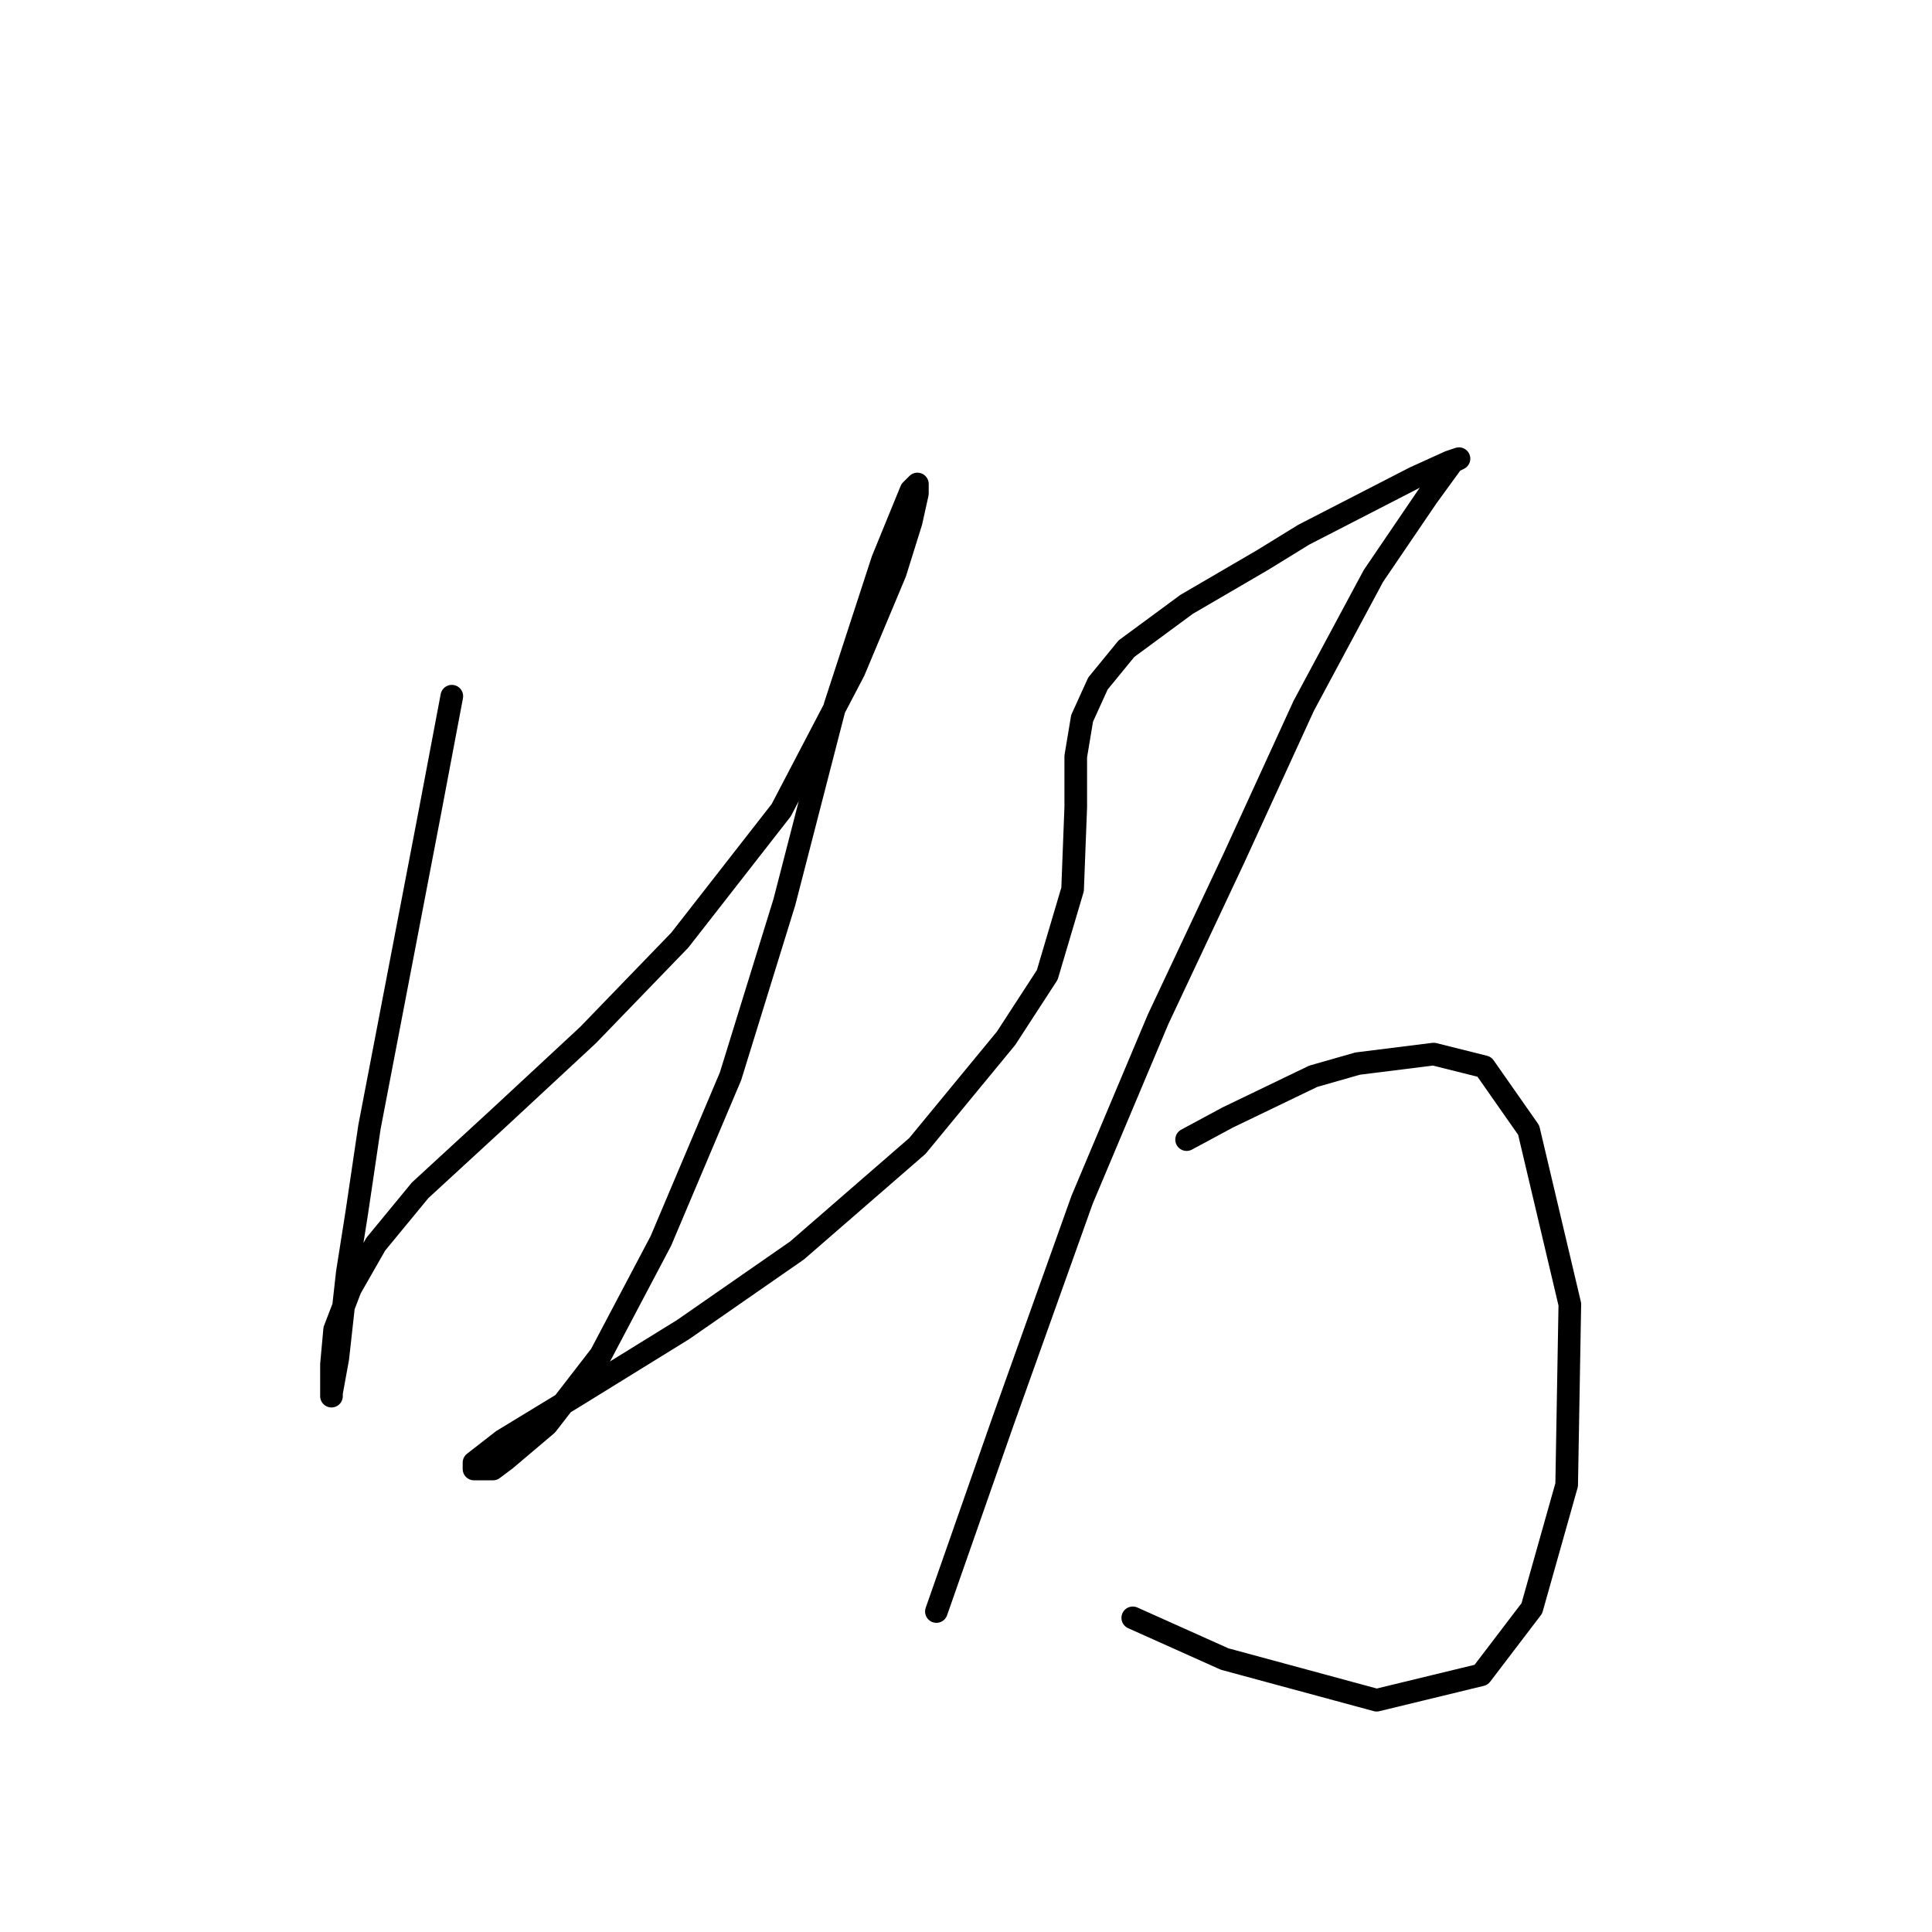 <?xml version="1.0" standalone="no"?>
    <svg width="256" height="256" xmlns="http://www.w3.org/2000/svg" version="1.1">
    <polyline stroke="black" stroke-width="3" stroke-linecap="round" fill="transparent" stroke-linejoin="round" points="59.869 92.25 56.931 107.778 48.958 149.325 47.279 160.656 46.02 168.63 44.761 179.961 43.922 184.577 43.922 184.997 43.922 184.577 43.922 180.8 44.341 176.184 46.44 170.728 49.797 164.853 55.672 157.718 66.164 148.066 77.915 137.155 90.085 124.565 103.514 107.358 113.167 88.893 118.622 75.883 120.721 69.169 121.56 65.392 121.56 64.133 120.721 64.972 116.944 74.205 110.649 93.509 103.934 119.529 96.8 142.61 87.567 164.433 79.593 179.541 72.459 188.774 67.003 193.39 65.325 194.649 62.807 194.649 62.807 193.81 66.584 190.872 76.236 184.997 90.505 176.184 105.613 165.692 121.56 151.843 133.311 137.574 138.766 129.181 142.124 117.85 142.543 106.939 142.543 100.224 143.383 95.188 145.481 90.572 149.258 85.955 157.232 80.08 167.304 74.205 172.759 70.847 187.448 63.293 192.064 61.195 193.323 60.775 192.484 61.195 189.126 65.811 181.992 76.303 172.759 93.509 163.527 113.653 153.455 135.056 143.383 158.977 132.891 188.354 127.016 205.141 124.078 213.534 124.078 213.534 " />
        <polyline stroke="black" stroke-width="3" stroke-linecap="round" fill="transparent" stroke-linejoin="round" points="157.232 151.004 162.687 148.066 174.018 142.61 179.894 140.932 189.966 139.673 196.68 141.351 202.556 149.745 208.011 172.826 207.592 196.747 202.975 213.114 196.261 221.927 182.412 225.285 162.268 219.829 150.097 214.373 150.097 214.373 " />
        </svg>